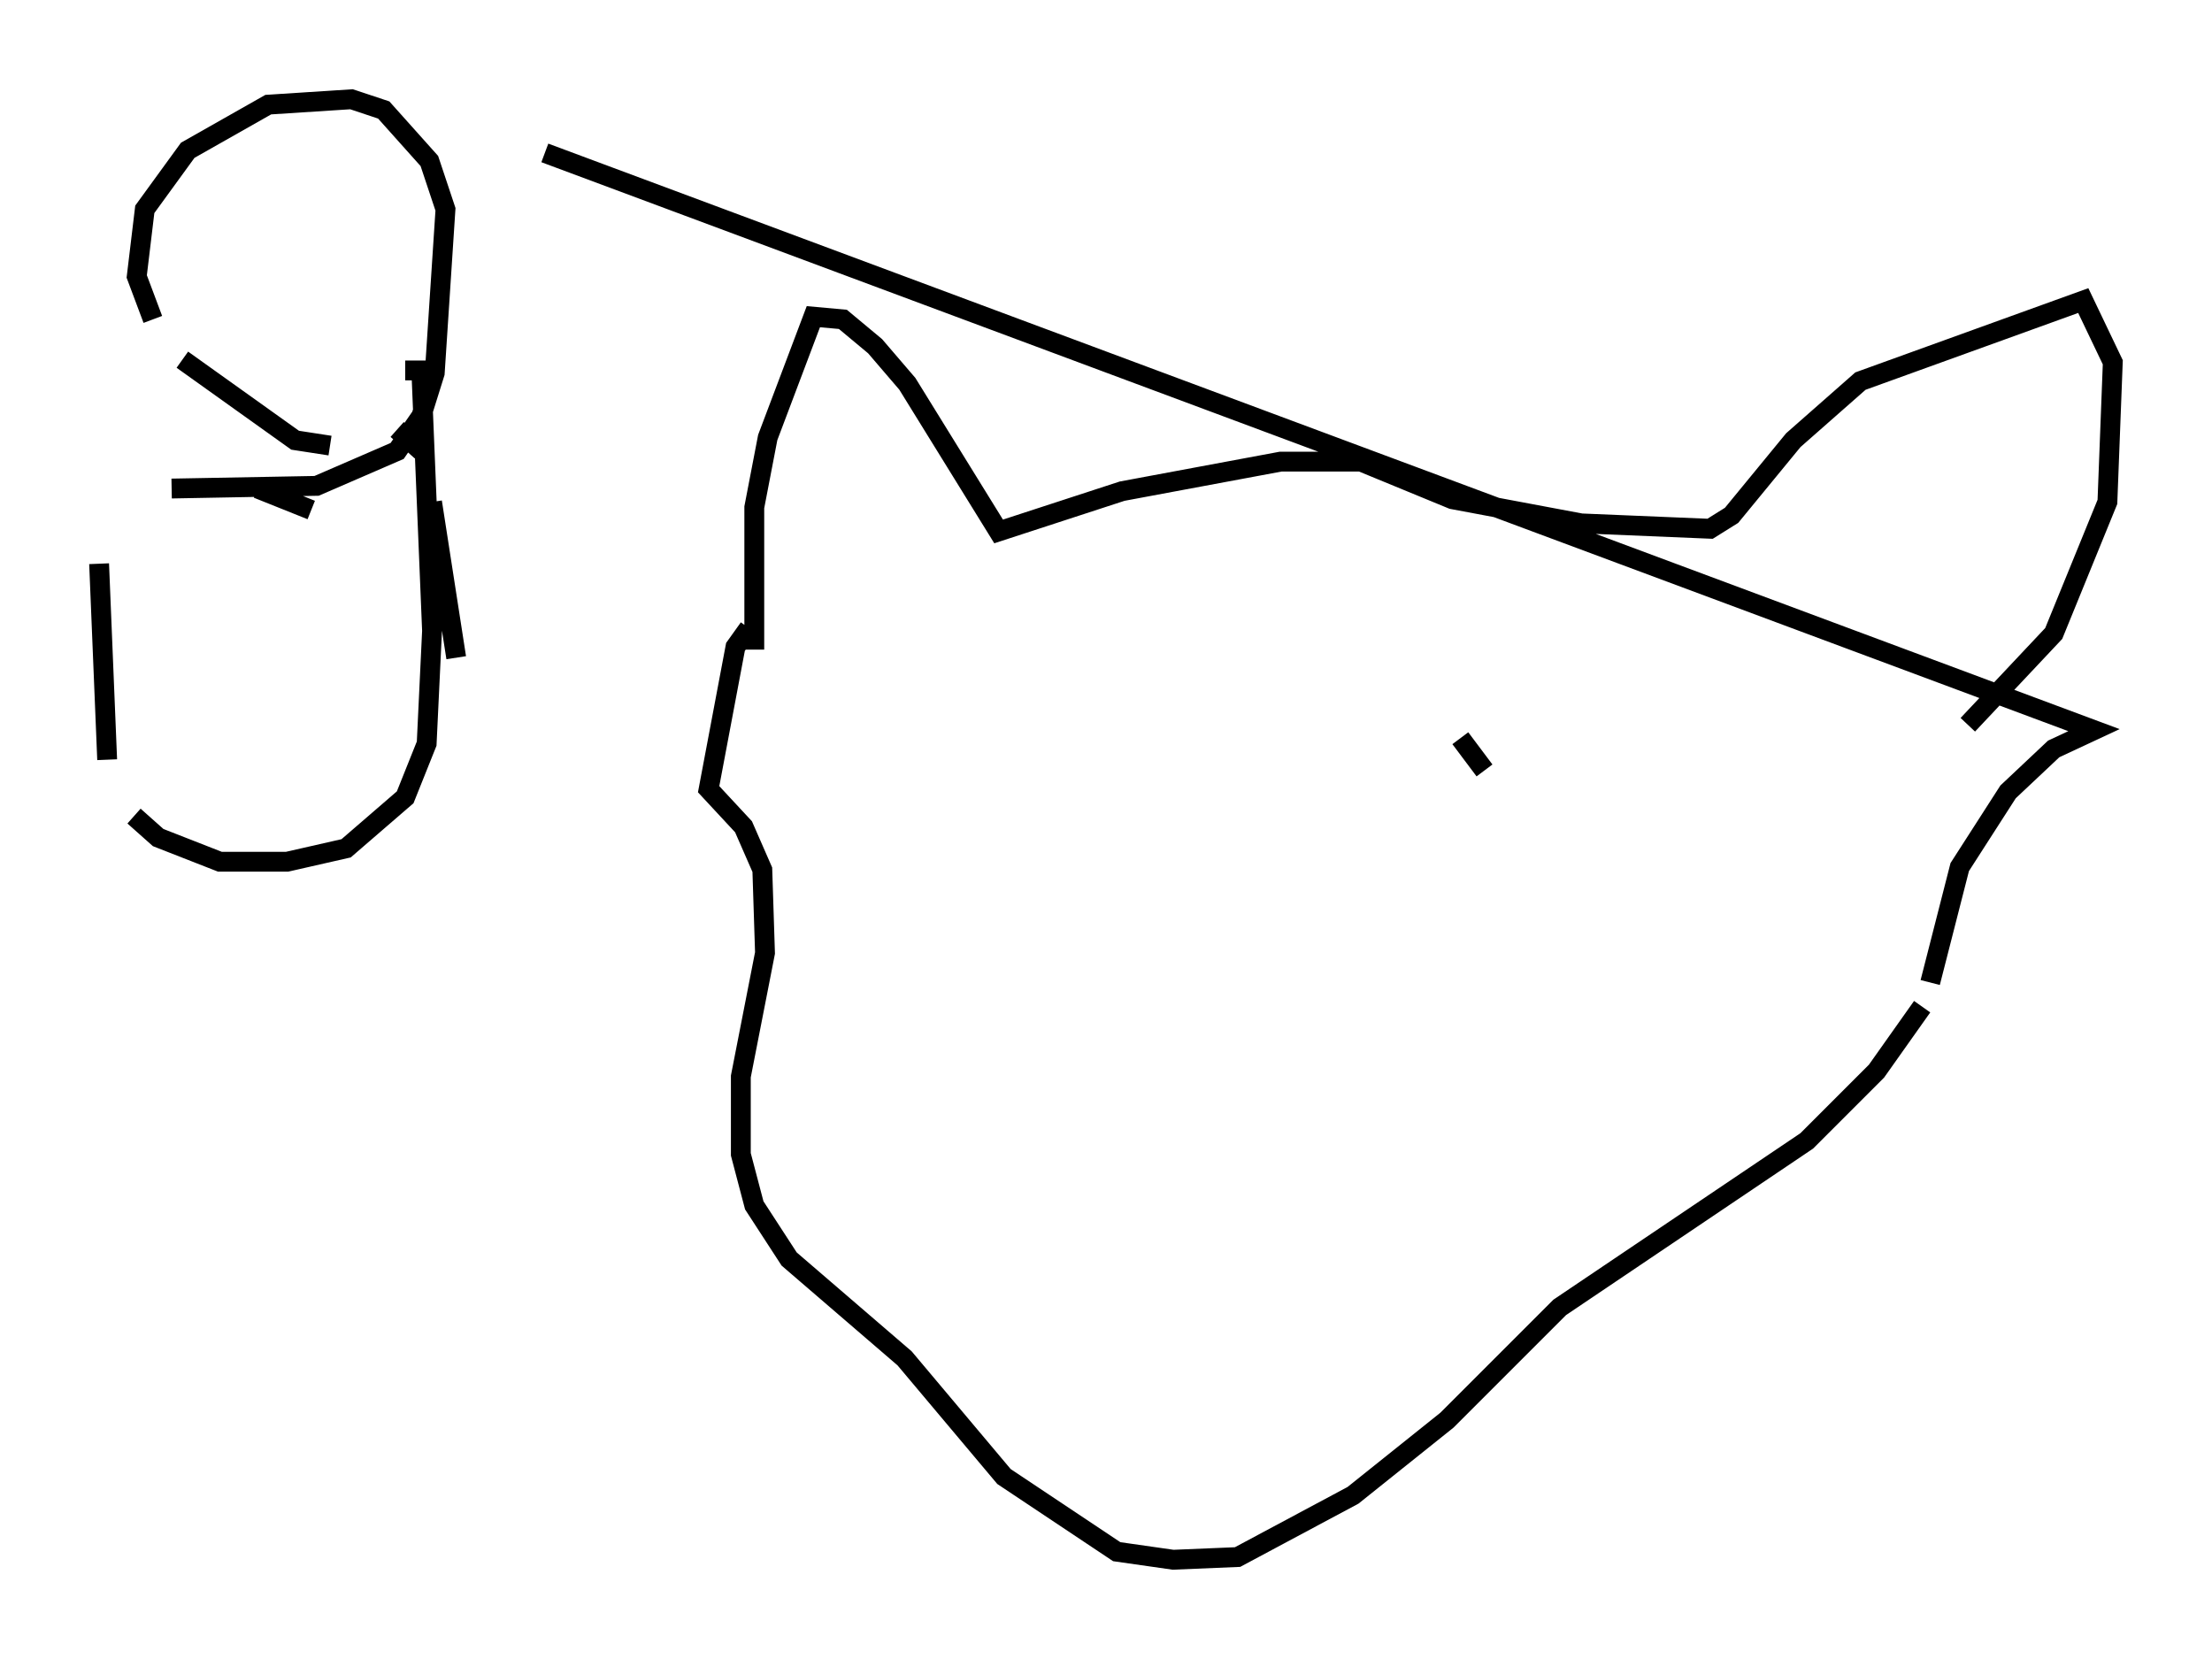 <?xml version="1.0" encoding="utf-8" ?>
<svg baseProfile="full" height="83.612" version="1.1" width="111.487" xmlns="http://www.w3.org/2000/svg" xmlns:ev="http://www.w3.org/2001/xml-events" xmlns:xlink="http://www.w3.org/1999/xlink"><defs /><rect fill="white" height="83.612" width="111.487" x="0" y="0" /><path d="M38.694, 33.687 m-0.677, -0.947 l0.0, -7.172 0.677, -3.518 l2.3, -6.089 1.488, 0.135 l1.624, 1.353 1.624, 1.894 l4.601, 7.442 6.225, -2.03 l7.984, -1.488 4.059, 0.0 l4.601, 1.894 6.495, 1.218 l6.495, 0.271 1.083, -0.677 l3.112, -3.789 3.383, -2.977 l11.231, -4.059 1.488, 3.112 l-0.271, 7.036 -2.706, 6.631 l-4.33, 4.601 m-61.434, -4.871 l-0.677, 0.947 -1.353, 7.172 l1.759, 1.894 0.947, 2.165 l0.135, 4.195 -1.218, 6.225 l0.0, 3.924 0.677, 2.571 l1.759, 2.706 5.819, 5.007 l5.007, 5.954 5.683, 3.789 l2.842, 0.406 3.248, -0.135 l5.819, -3.112 4.736, -3.789 l5.683, -5.683 12.449, -8.39 l3.518, -3.518 2.3, -3.248 m0.406, -1.218 l1.488, -5.819 2.436, -3.789 l2.3, -2.165 2.03, -0.947 l-78.078, -29.093 m-14.479, 16.915 l2.706, 1.083 m57.915, 11.502 l1.218, 1.624 m-66.17, -14.208 l7.307, -0.135 4.059, -1.759 l1.218, -1.759 0.677, -2.165 l0.541, -8.254 -0.812, -2.436 l-2.3, -2.571 -1.624, -0.541 l-4.195, 0.271 -4.059, 2.3 l-2.165, 2.977 -0.406, 3.383 l0.812, 2.165 m1.488, 2.03 l5.683, 4.059 1.759, 0.271 m3.383, -0.812 l1.218, 1.083 m0.541, 2.571 l1.218, 7.848 m-2.571, -14.479 l0.812, 0.0 0.541, 13.126 l-0.271, 5.683 -1.083, 2.706 l-2.977, 2.571 -2.977, 0.677 l-3.383, 0.0 -3.112, -1.218 l-1.218, -1.083 m-1.353, -2.842 l-0.406, -9.878 " fill="none" stroke="black" stroke-width="1" /></svg>